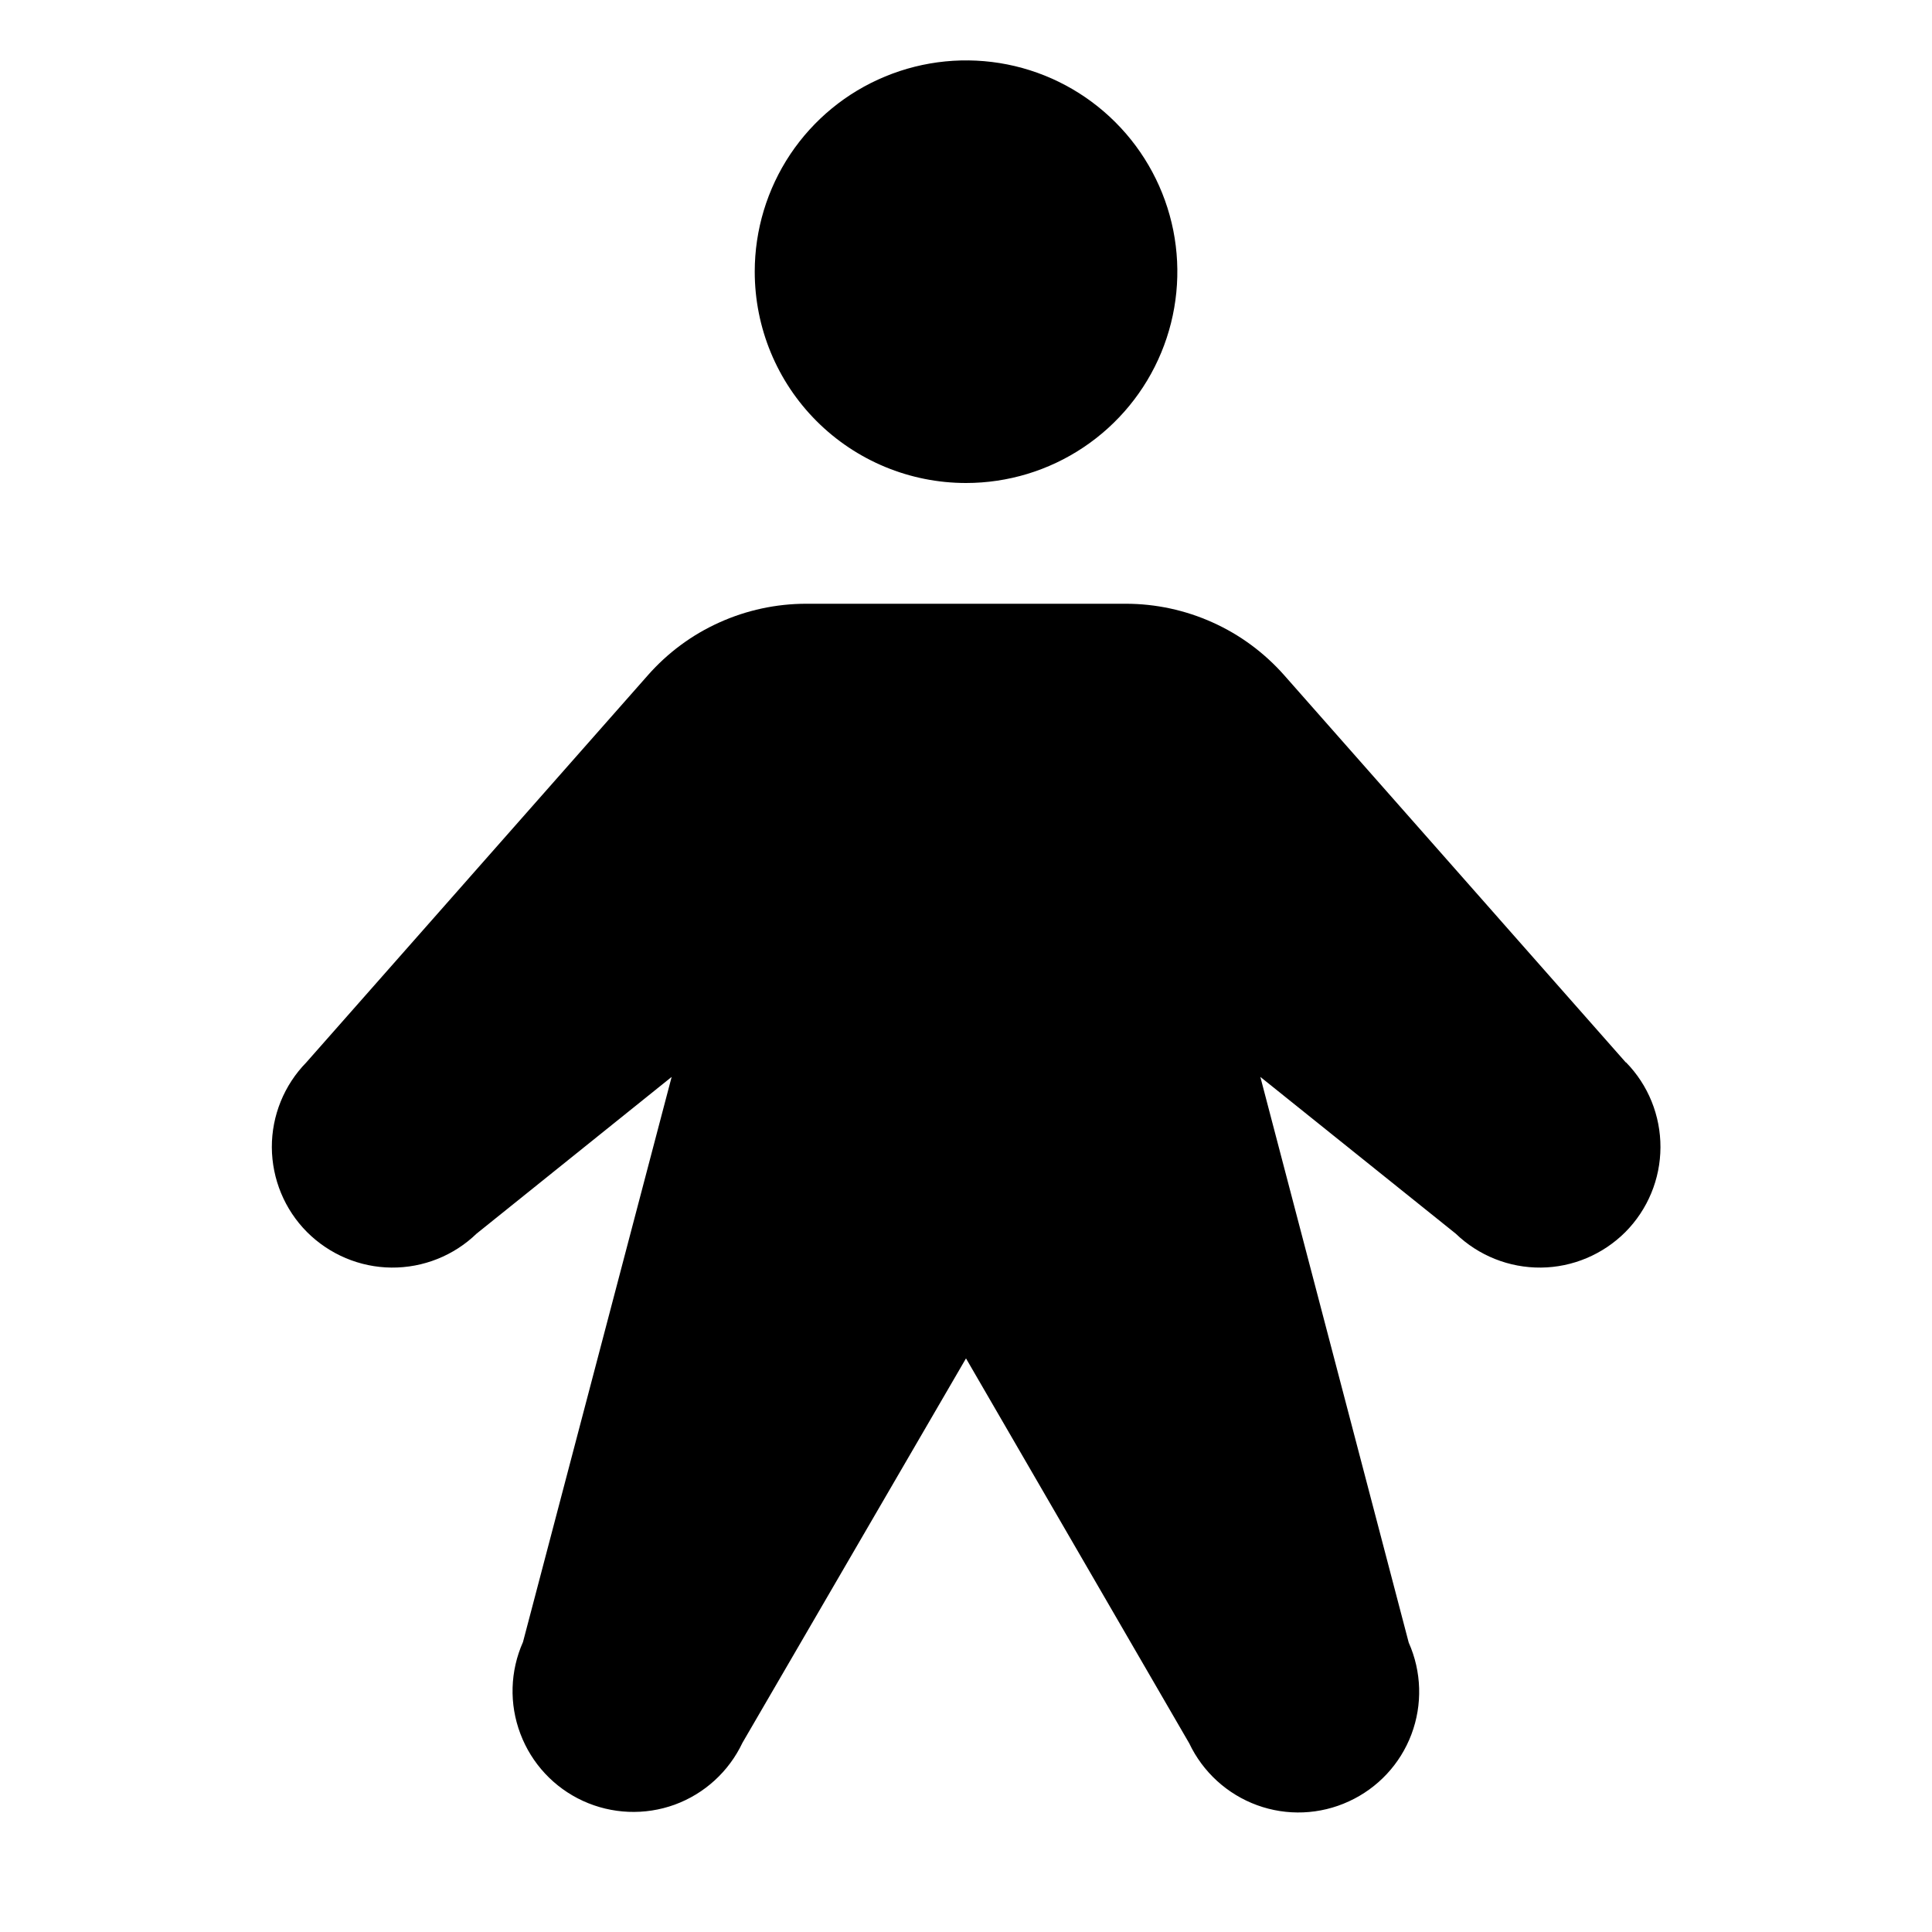 <svg xmlns="http://www.w3.org/2000/svg" width="20" height="20" viewBox="0 0 20 20" fill="#000000">
  <path d="M7.813 2.812C7.813 2.38 7.941 1.957 8.181 1.597C8.422 1.237 8.763 0.957 9.163 0.792C9.563 0.626 10.003 0.583 10.427 0.667C10.851 0.751 11.241 0.96 11.547 1.266C11.853 1.572 12.061 1.961 12.146 2.386C12.23 2.81 12.187 3.25 12.021 3.65C11.856 4.049 11.575 4.391 11.216 4.631C10.856 4.872 10.433 5 10 5C9.42 5 8.864 4.77 8.453 4.359C8.043 3.949 7.813 3.393 7.813 2.812ZM16.83 10.998L13.295 6.991C13.089 6.758 12.837 6.571 12.554 6.444C12.271 6.316 11.964 6.25 11.654 6.25H8.346C8.036 6.25 7.729 6.316 7.446 6.444C7.163 6.571 6.911 6.758 6.706 6.991L3.171 10.998C2.941 11.233 2.813 11.549 2.814 11.877C2.816 12.206 2.946 12.521 3.178 12.754C3.41 12.986 3.724 13.119 4.052 13.122C4.38 13.125 4.697 12.999 4.933 12.771L6.953 11.148L5.414 16.998C5.28 17.299 5.27 17.64 5.387 17.948C5.503 18.256 5.736 18.506 6.035 18.643C6.334 18.78 6.675 18.794 6.984 18.682C7.293 18.569 7.545 18.339 7.686 18.041L10 14.062L12.311 18.047C12.452 18.344 12.704 18.574 13.013 18.687C13.322 18.8 13.664 18.786 13.963 18.648C14.262 18.511 14.495 18.262 14.611 17.954C14.727 17.646 14.717 17.305 14.583 17.004L13.047 11.148L15.07 12.771C15.307 12.999 15.623 13.125 15.952 13.122C16.28 13.119 16.594 12.986 16.826 12.754C17.057 12.521 17.188 12.206 17.189 11.877C17.19 11.549 17.063 11.233 16.833 10.998H16.83Z" fill="#000000"/>
</svg>